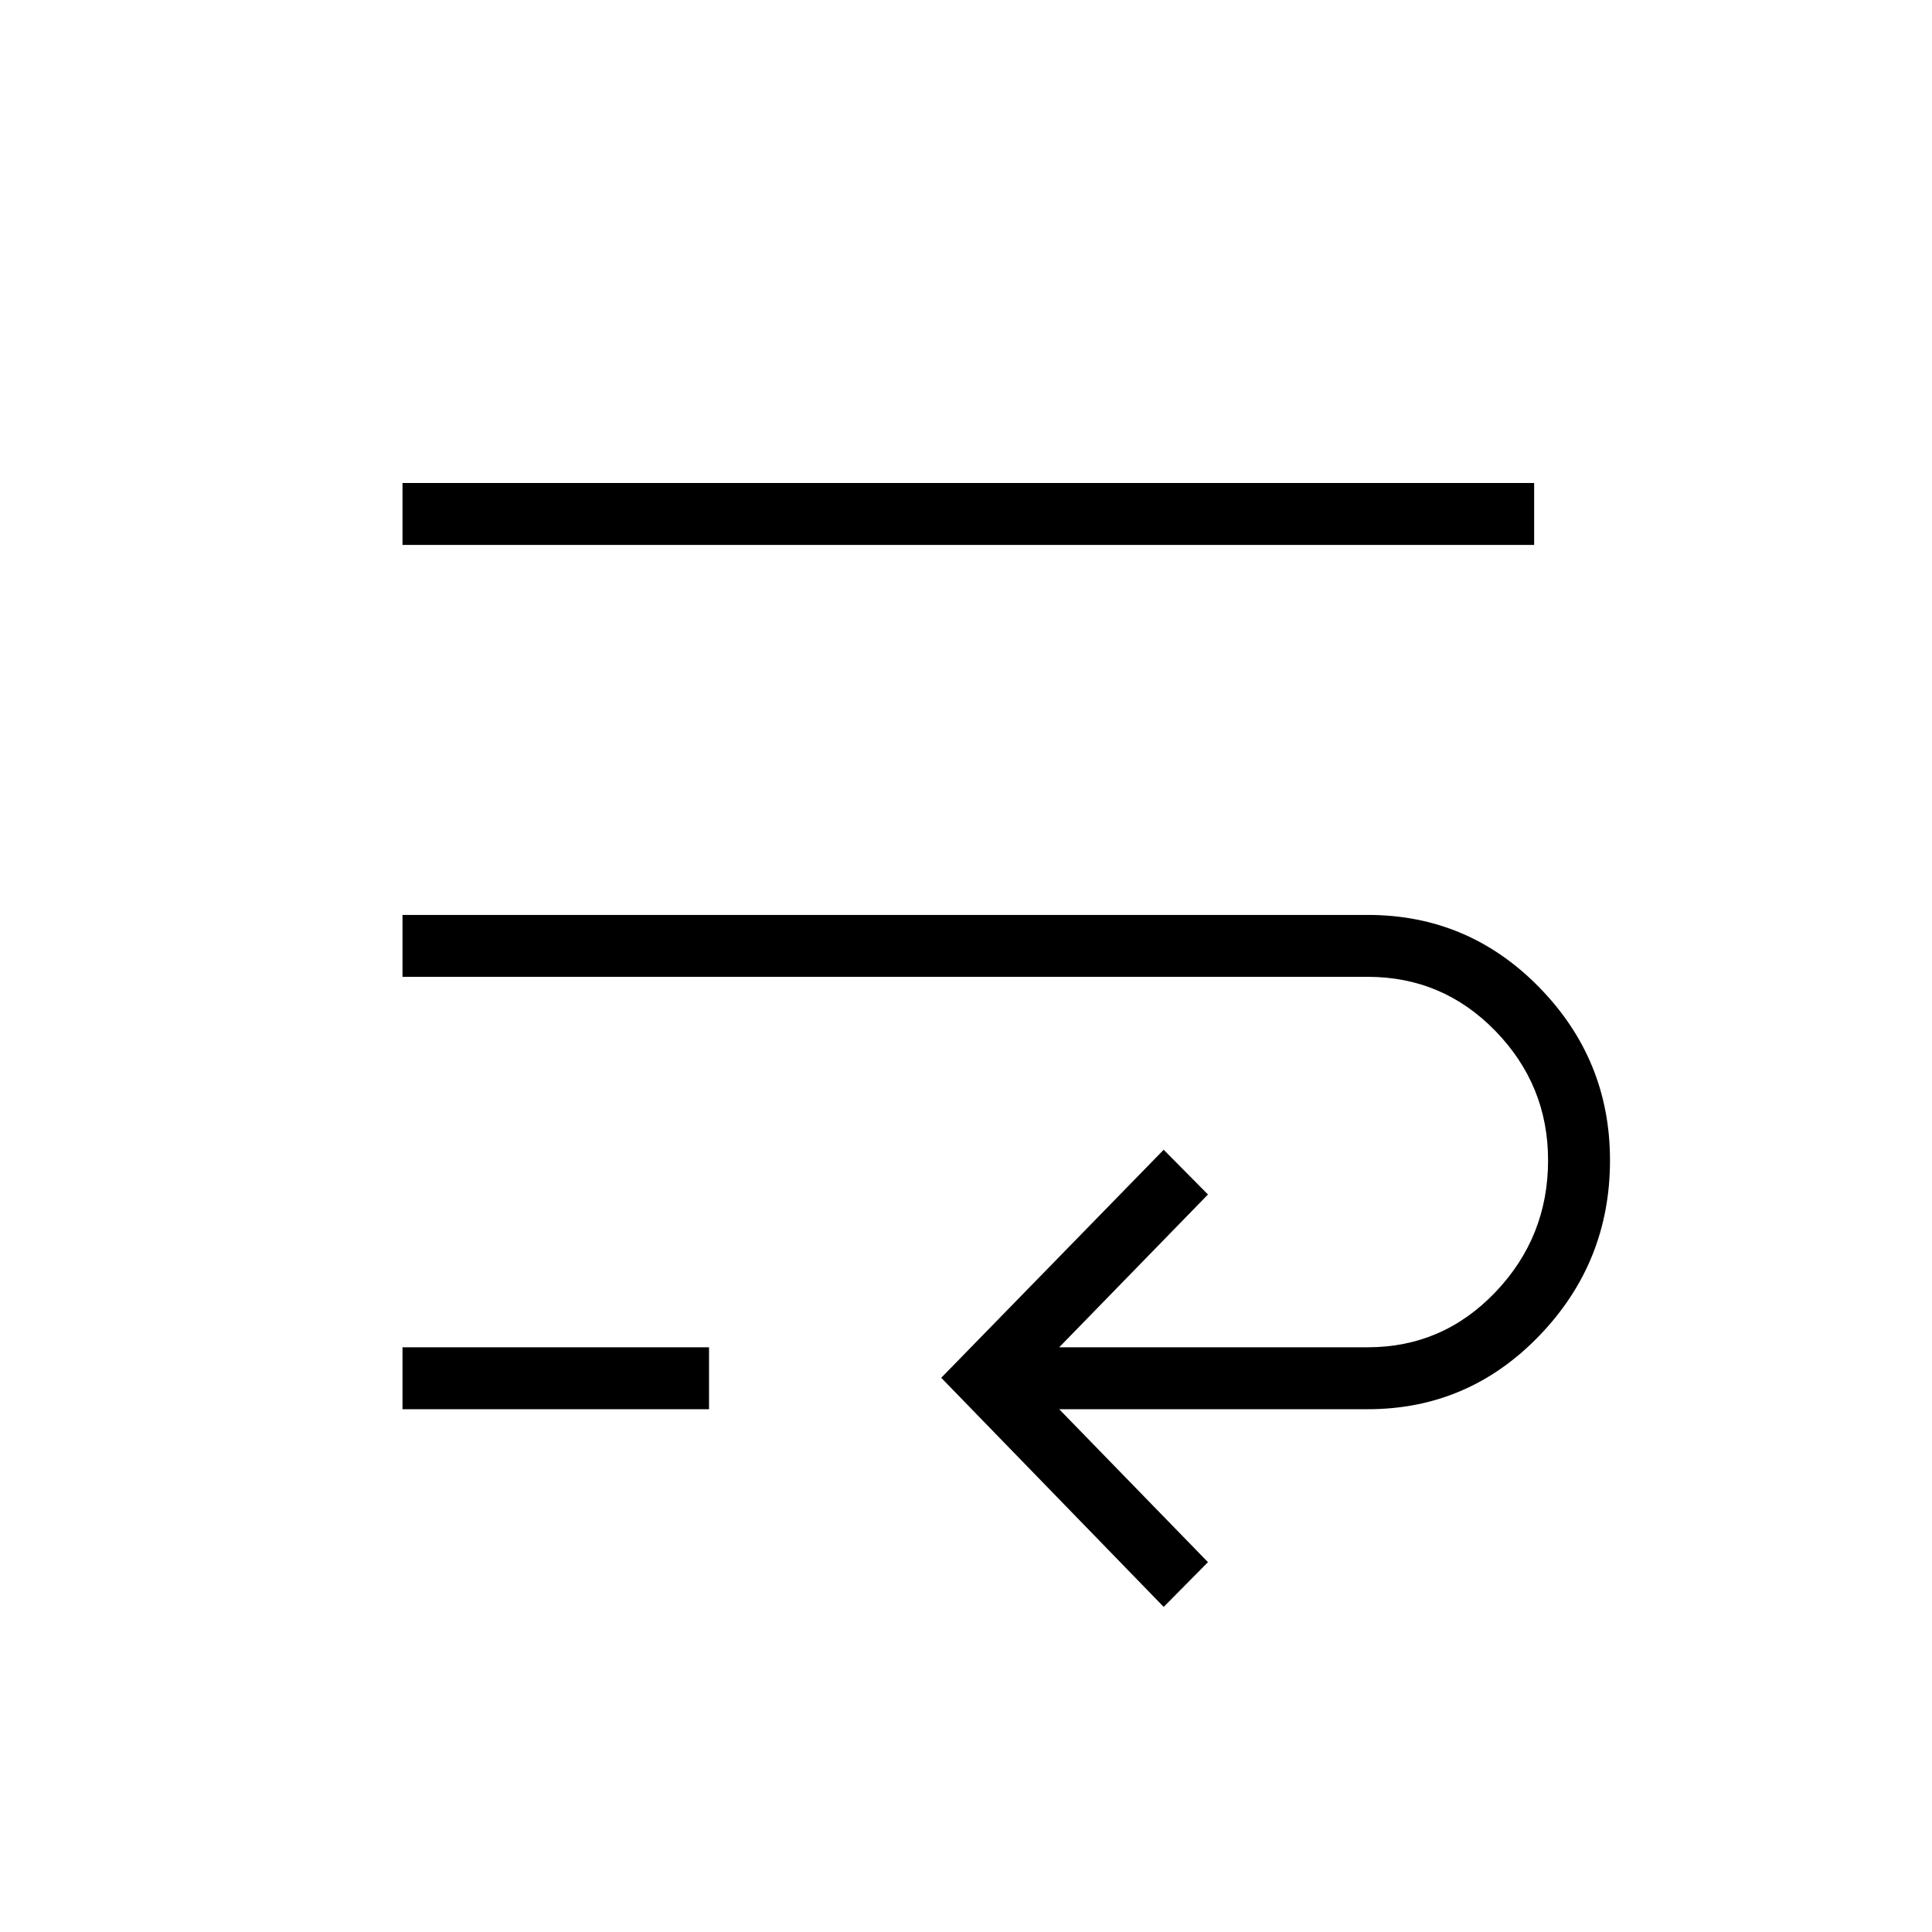 <svg xmlns="http://www.w3.org/2000/svg" width="48" height="48" viewBox="0 -960 960 960"><path d="M578.23-161.54 467.69-275.38l110.54-113.31 22 22.23-73.92 75.92h153.31q37.3 0 63.46-27.42 26.15-27.42 26.15-65.5 0-37.31-26.15-64.23-26.16-26.93-63.46-26.93H200v-30.76h479.62q50 0 85.19 35.96T800-383.46q0 50.77-35.19 87.23t-85.19 36.46H526.31l73.92 76-22 22.23ZM200-259.77v-30.77h152.31v30.77H200Zm0-429.46V-720h562.31v30.77H200Z"/></svg>